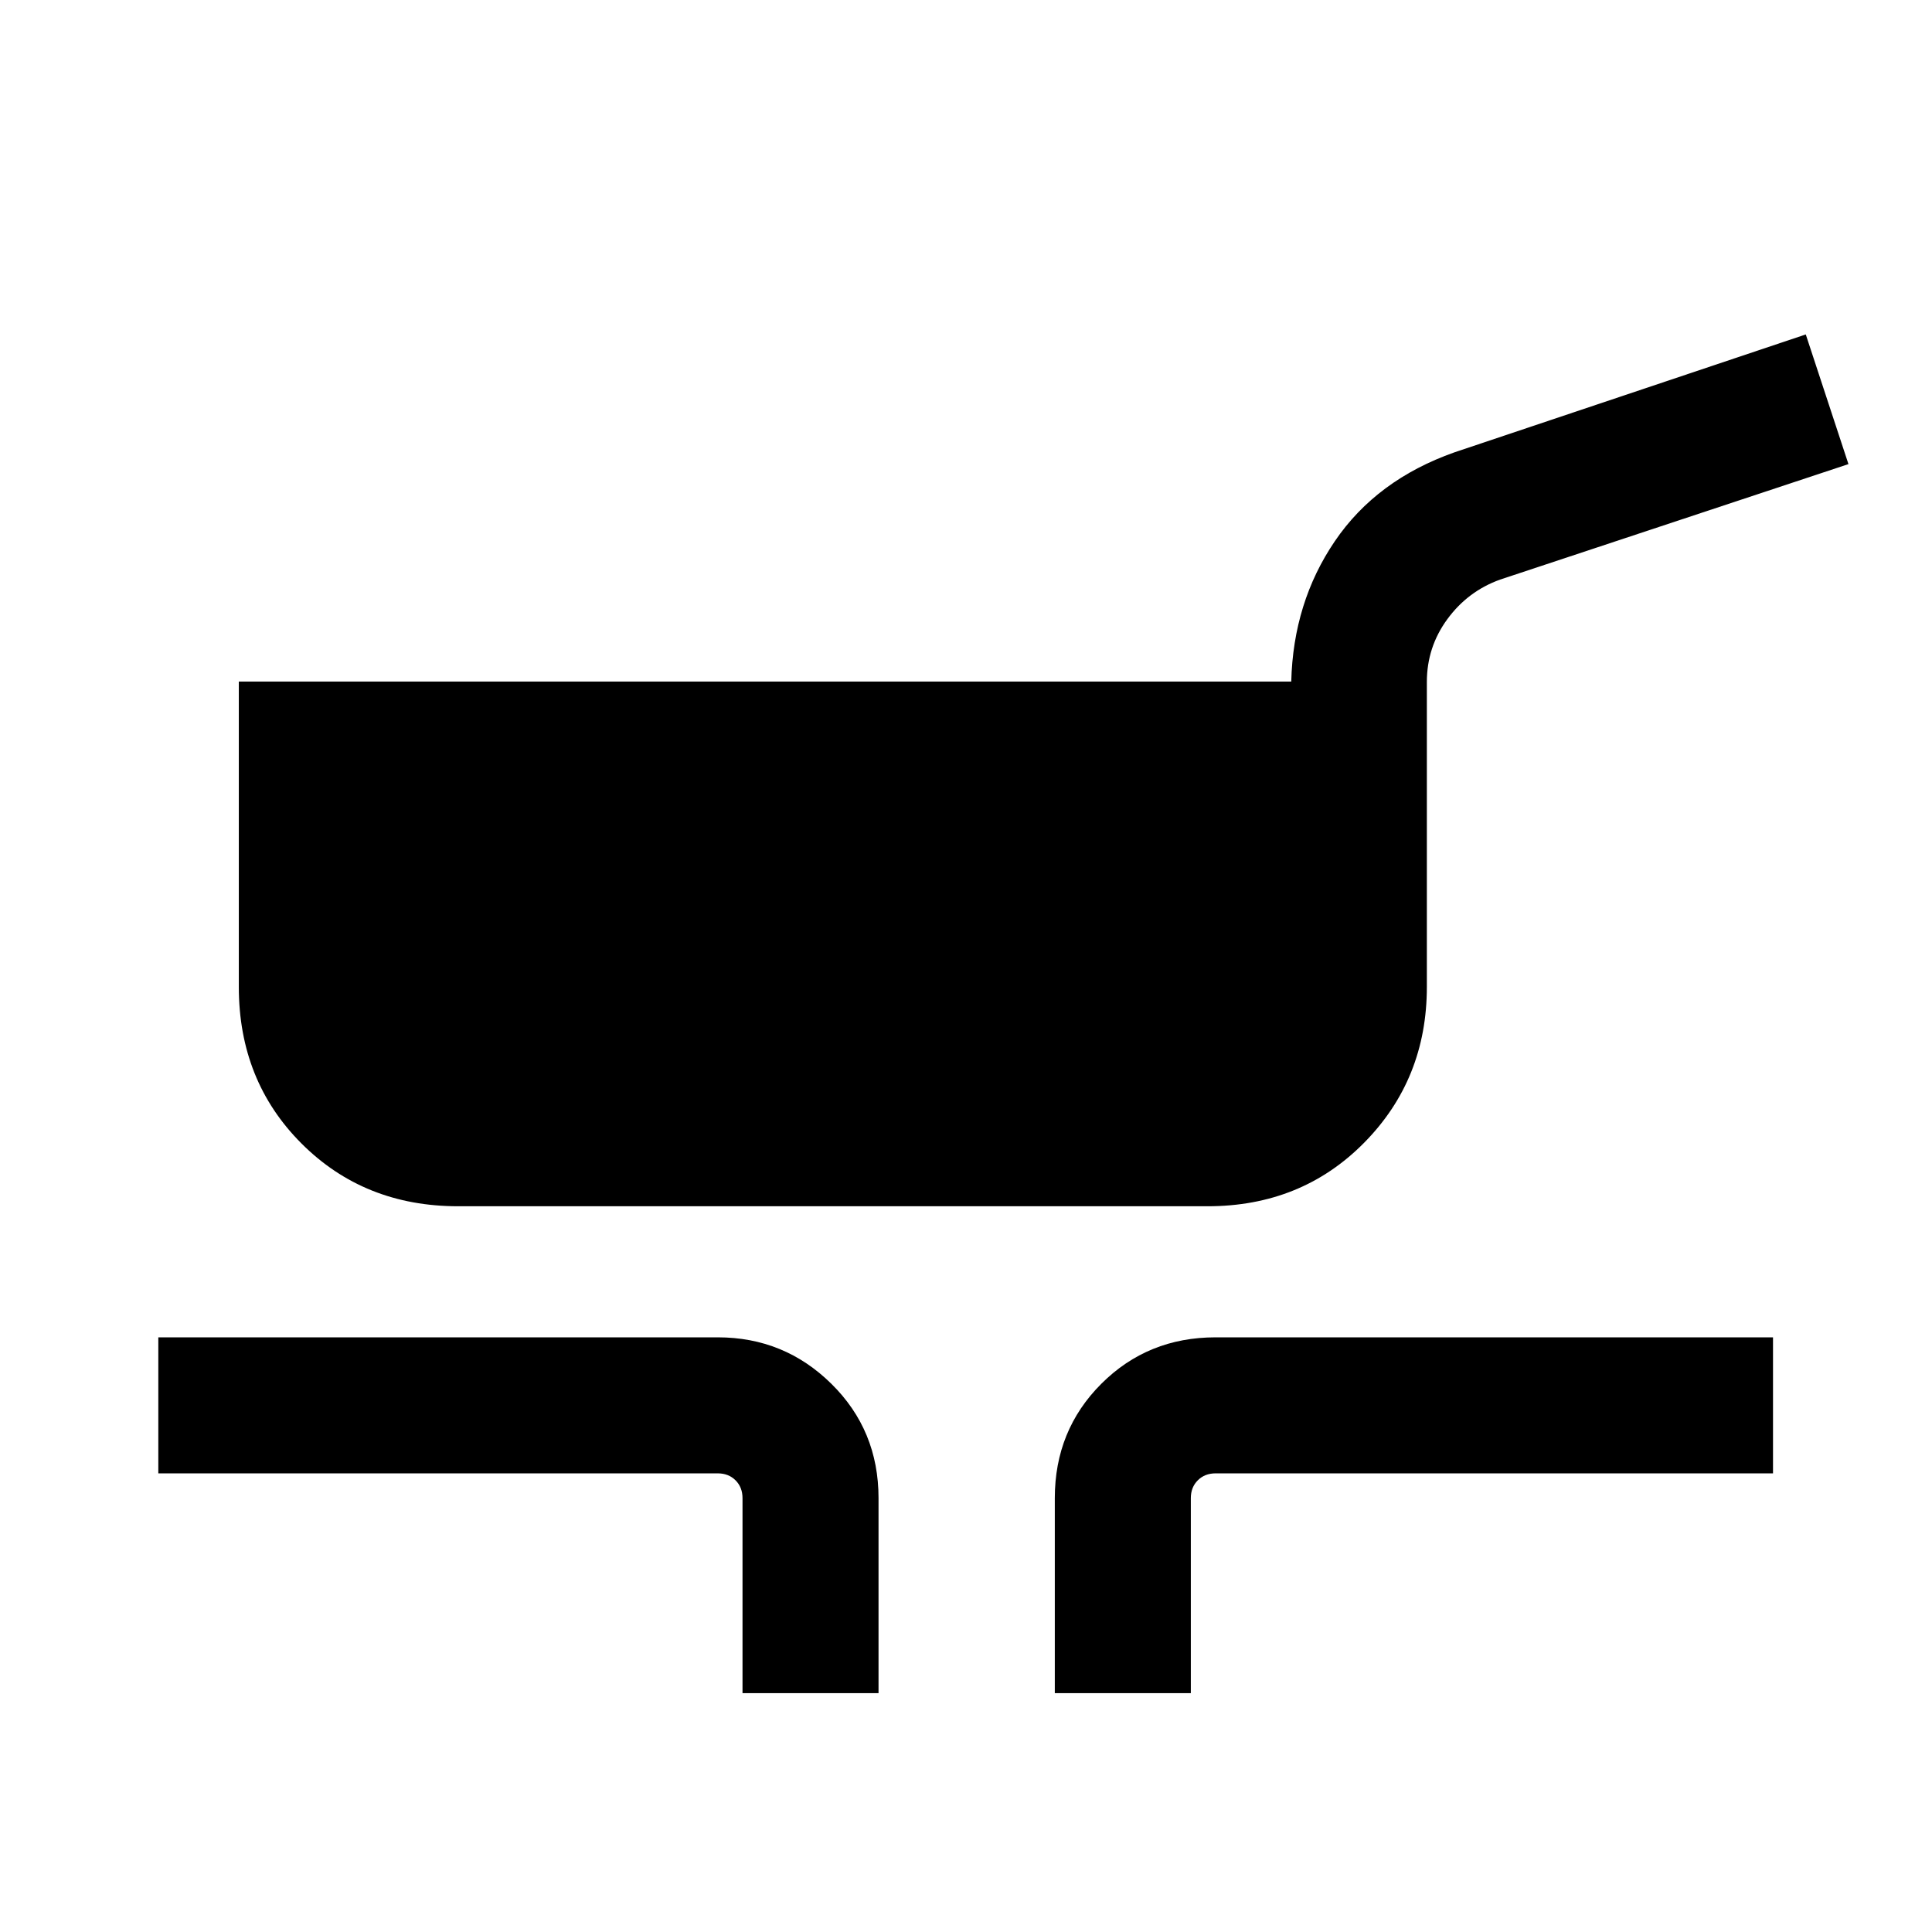 <svg xmlns="http://www.w3.org/2000/svg" height="40" viewBox="0 -960 960 960" width="40"><path d="M227.667-360.617q-46.666 0-77.832-31.166-31.167-31.166-31.167-77.832v-151.717h522.948q.968-39.32 21.663-69.762t59.391-44.13l174.611-58.594 21.204 64.434L745.383-672q-16.02 5.763-26.202 19.654-10.183 13.892-10.183 31.219v151.512q0 45.871-31.166 77.435-31.166 31.563-77.832 31.563H227.667Zm141.284 241.949v-96.923q0-5.385-3.462-8.846-3.462-3.462-8.847-3.462H78.668v-67.588h277.974q33.038 0 56.467 23.096 23.43 23.096 23.43 56.8v96.923h-67.588Zm155.177 0v-96.923q0-33.704 23.096-56.8 23.096-23.096 56.801-23.096h276.973v67.588H604.025q-5.385 0-8.847 3.462-3.462 3.461-3.462 8.846v96.923h-67.588Z"/></svg>